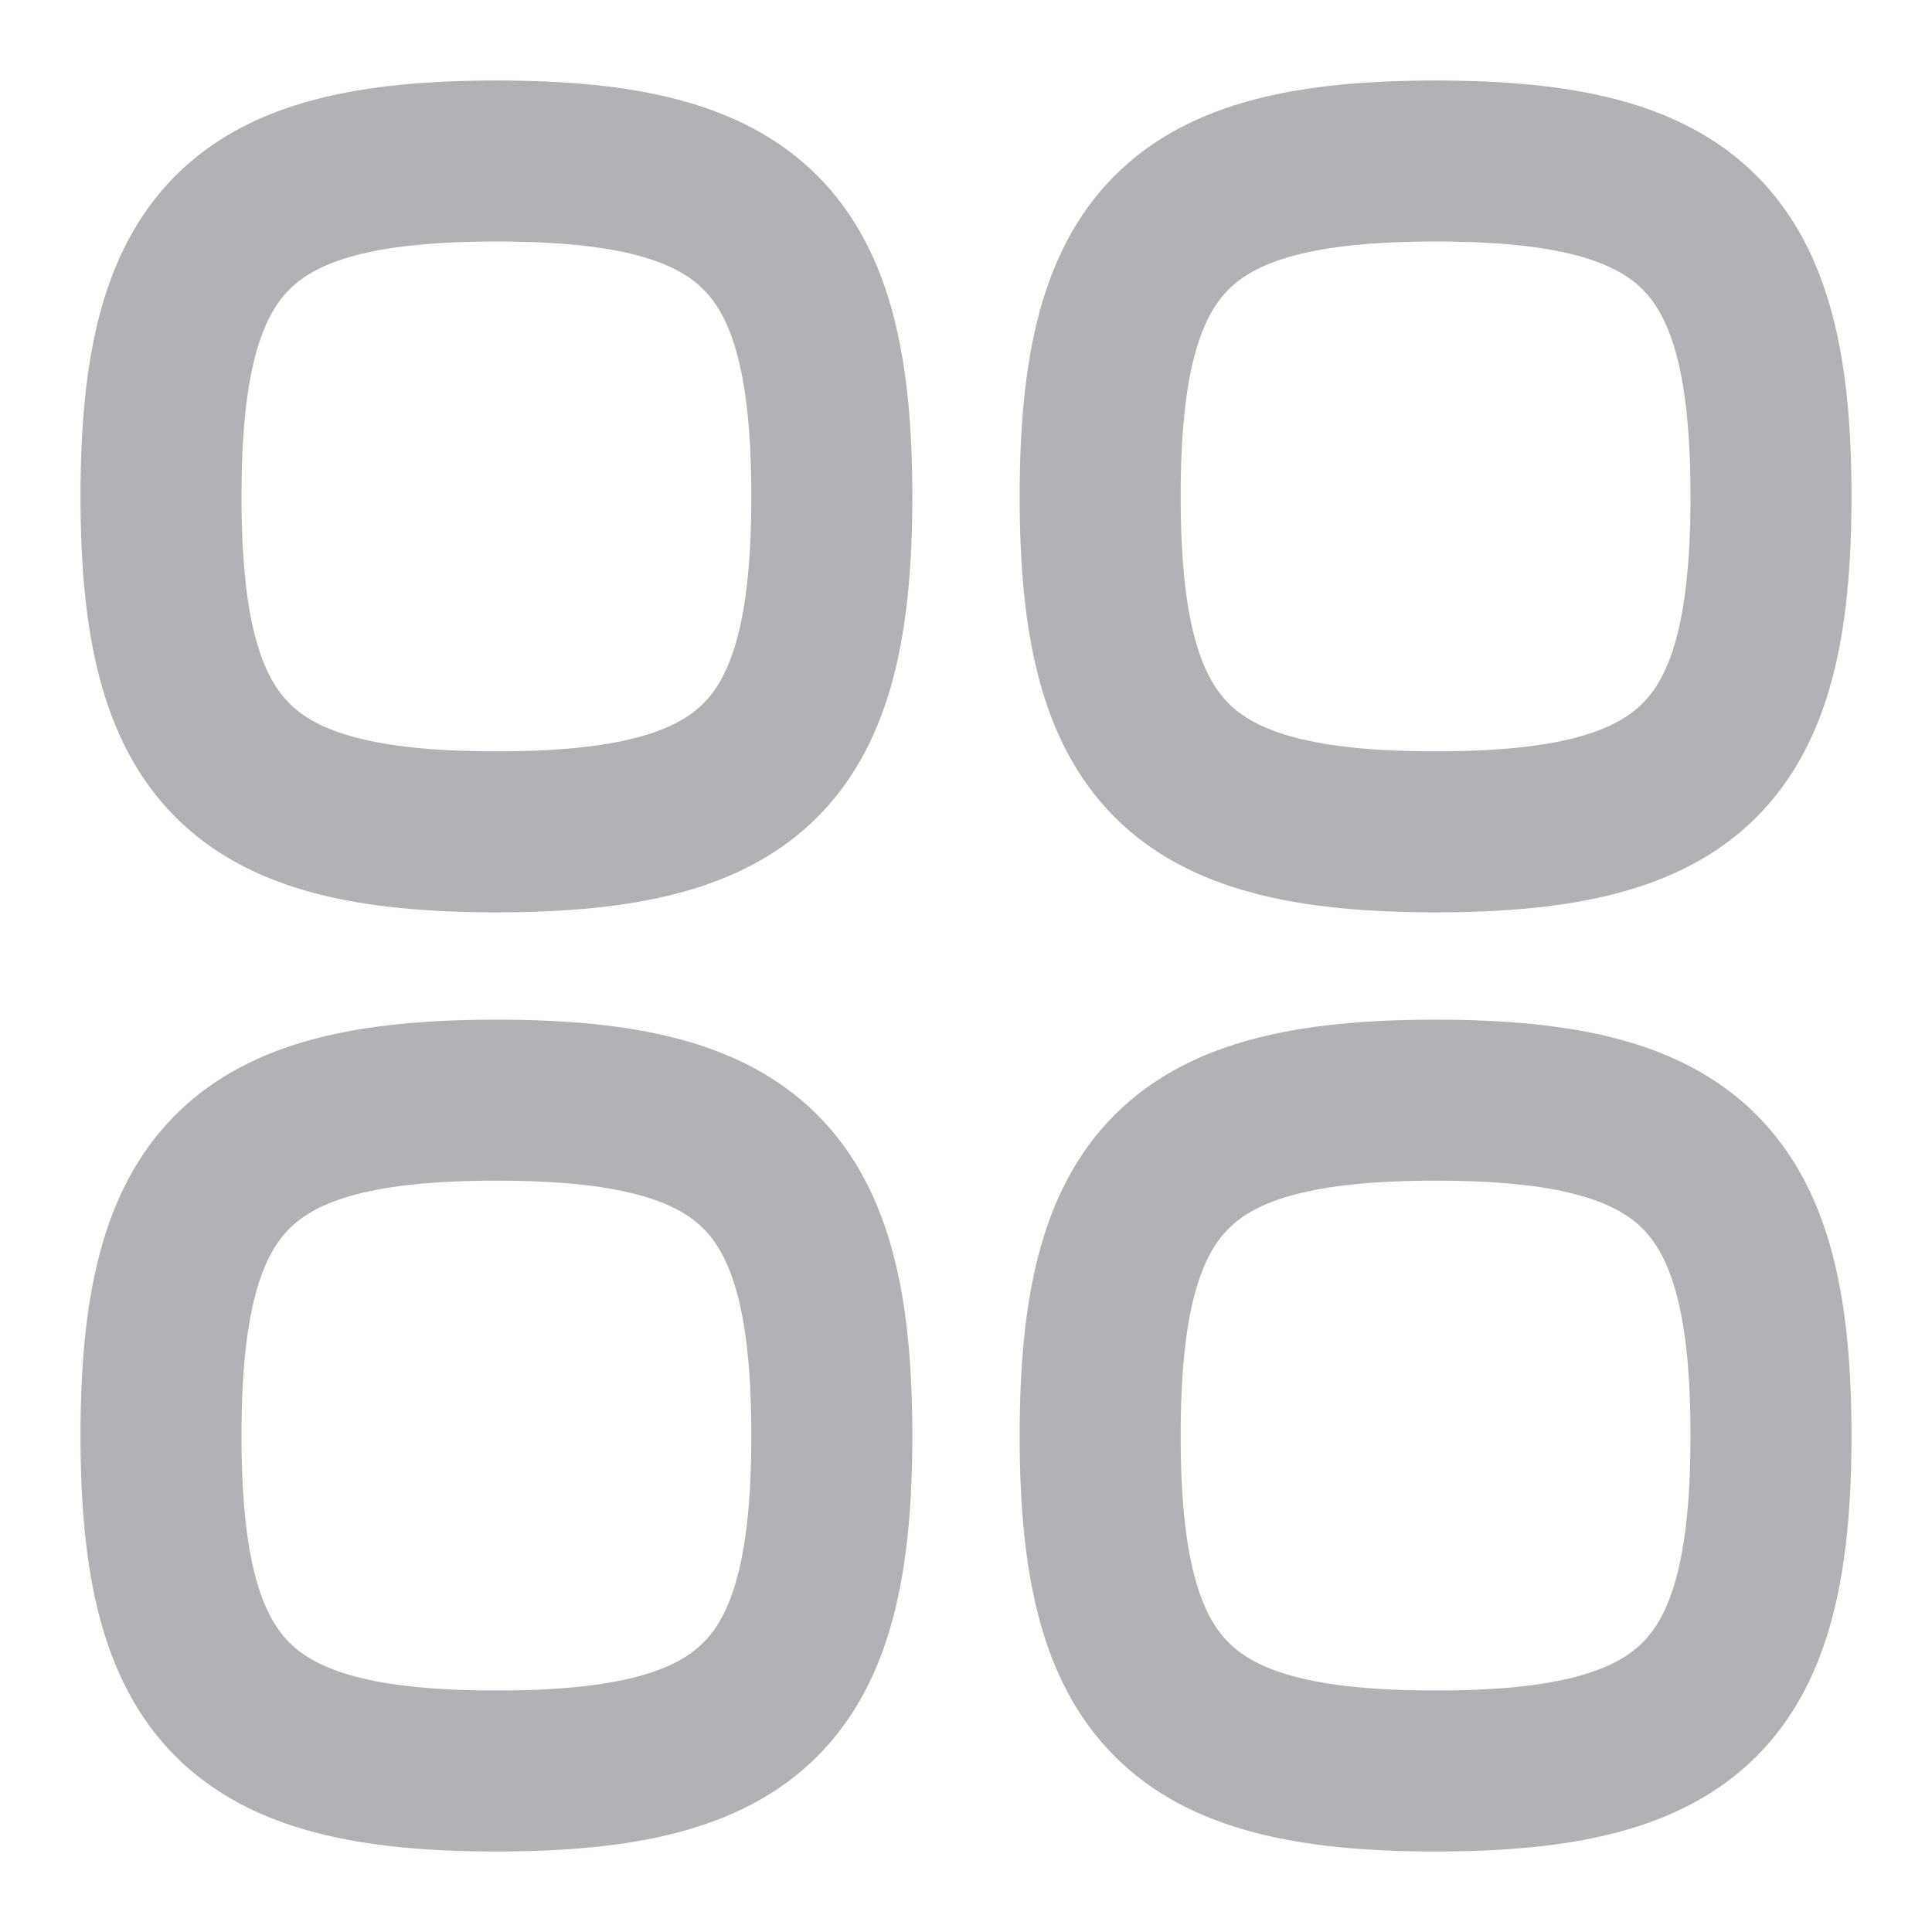 <svg width="18" height="18" viewBox="0 0 18 18" fill="none" xmlns="http://www.w3.org/2000/svg">
<path d="M4.625 1.5C2.235 1.5 1.5 2.235 1.5 4.625C1.5 7.015 2.235 7.75 4.625 7.75C7.015 7.75 7.75 7.015 7.75 4.625C7.75 2.235 7.015 1.5 4.625 1.5Z" stroke="#B0B2B6" stroke-width="1.5" stroke-linecap="round" stroke-linejoin="round"/>
<path d="M4.625 10.25C2.235 10.25 1.5 10.985 1.5 13.375C1.5 15.765 2.235 16.5 4.625 16.5C7.015 16.5 7.75 15.765 7.75 13.375C7.75 10.985 7.015 10.25 4.625 10.25Z" stroke="#B0B2B6" stroke-width="1.5" stroke-linecap="round" stroke-linejoin="round"/>
<path d="M13.375 10.25C10.985 10.25 10.25 10.985 10.25 13.375C10.25 15.765 10.985 16.5 13.375 16.5C15.765 16.5 16.5 15.765 16.5 13.375C16.5 10.985 15.765 10.25 13.375 10.25Z" stroke="#B0B2B6" stroke-width="1.5" stroke-linecap="round" stroke-linejoin="round"/>
<path d="M13.375 1.5C10.985 1.5 10.25 2.235 10.25 4.625C10.25 7.015 10.985 7.75 13.375 7.75C15.765 7.75 16.5 7.015 16.5 4.625C16.5 2.235 15.765 1.5 13.375 1.5Z" stroke="#B0B2B6" stroke-width="1.5" stroke-linecap="round" stroke-linejoin="round"/>
</svg>
